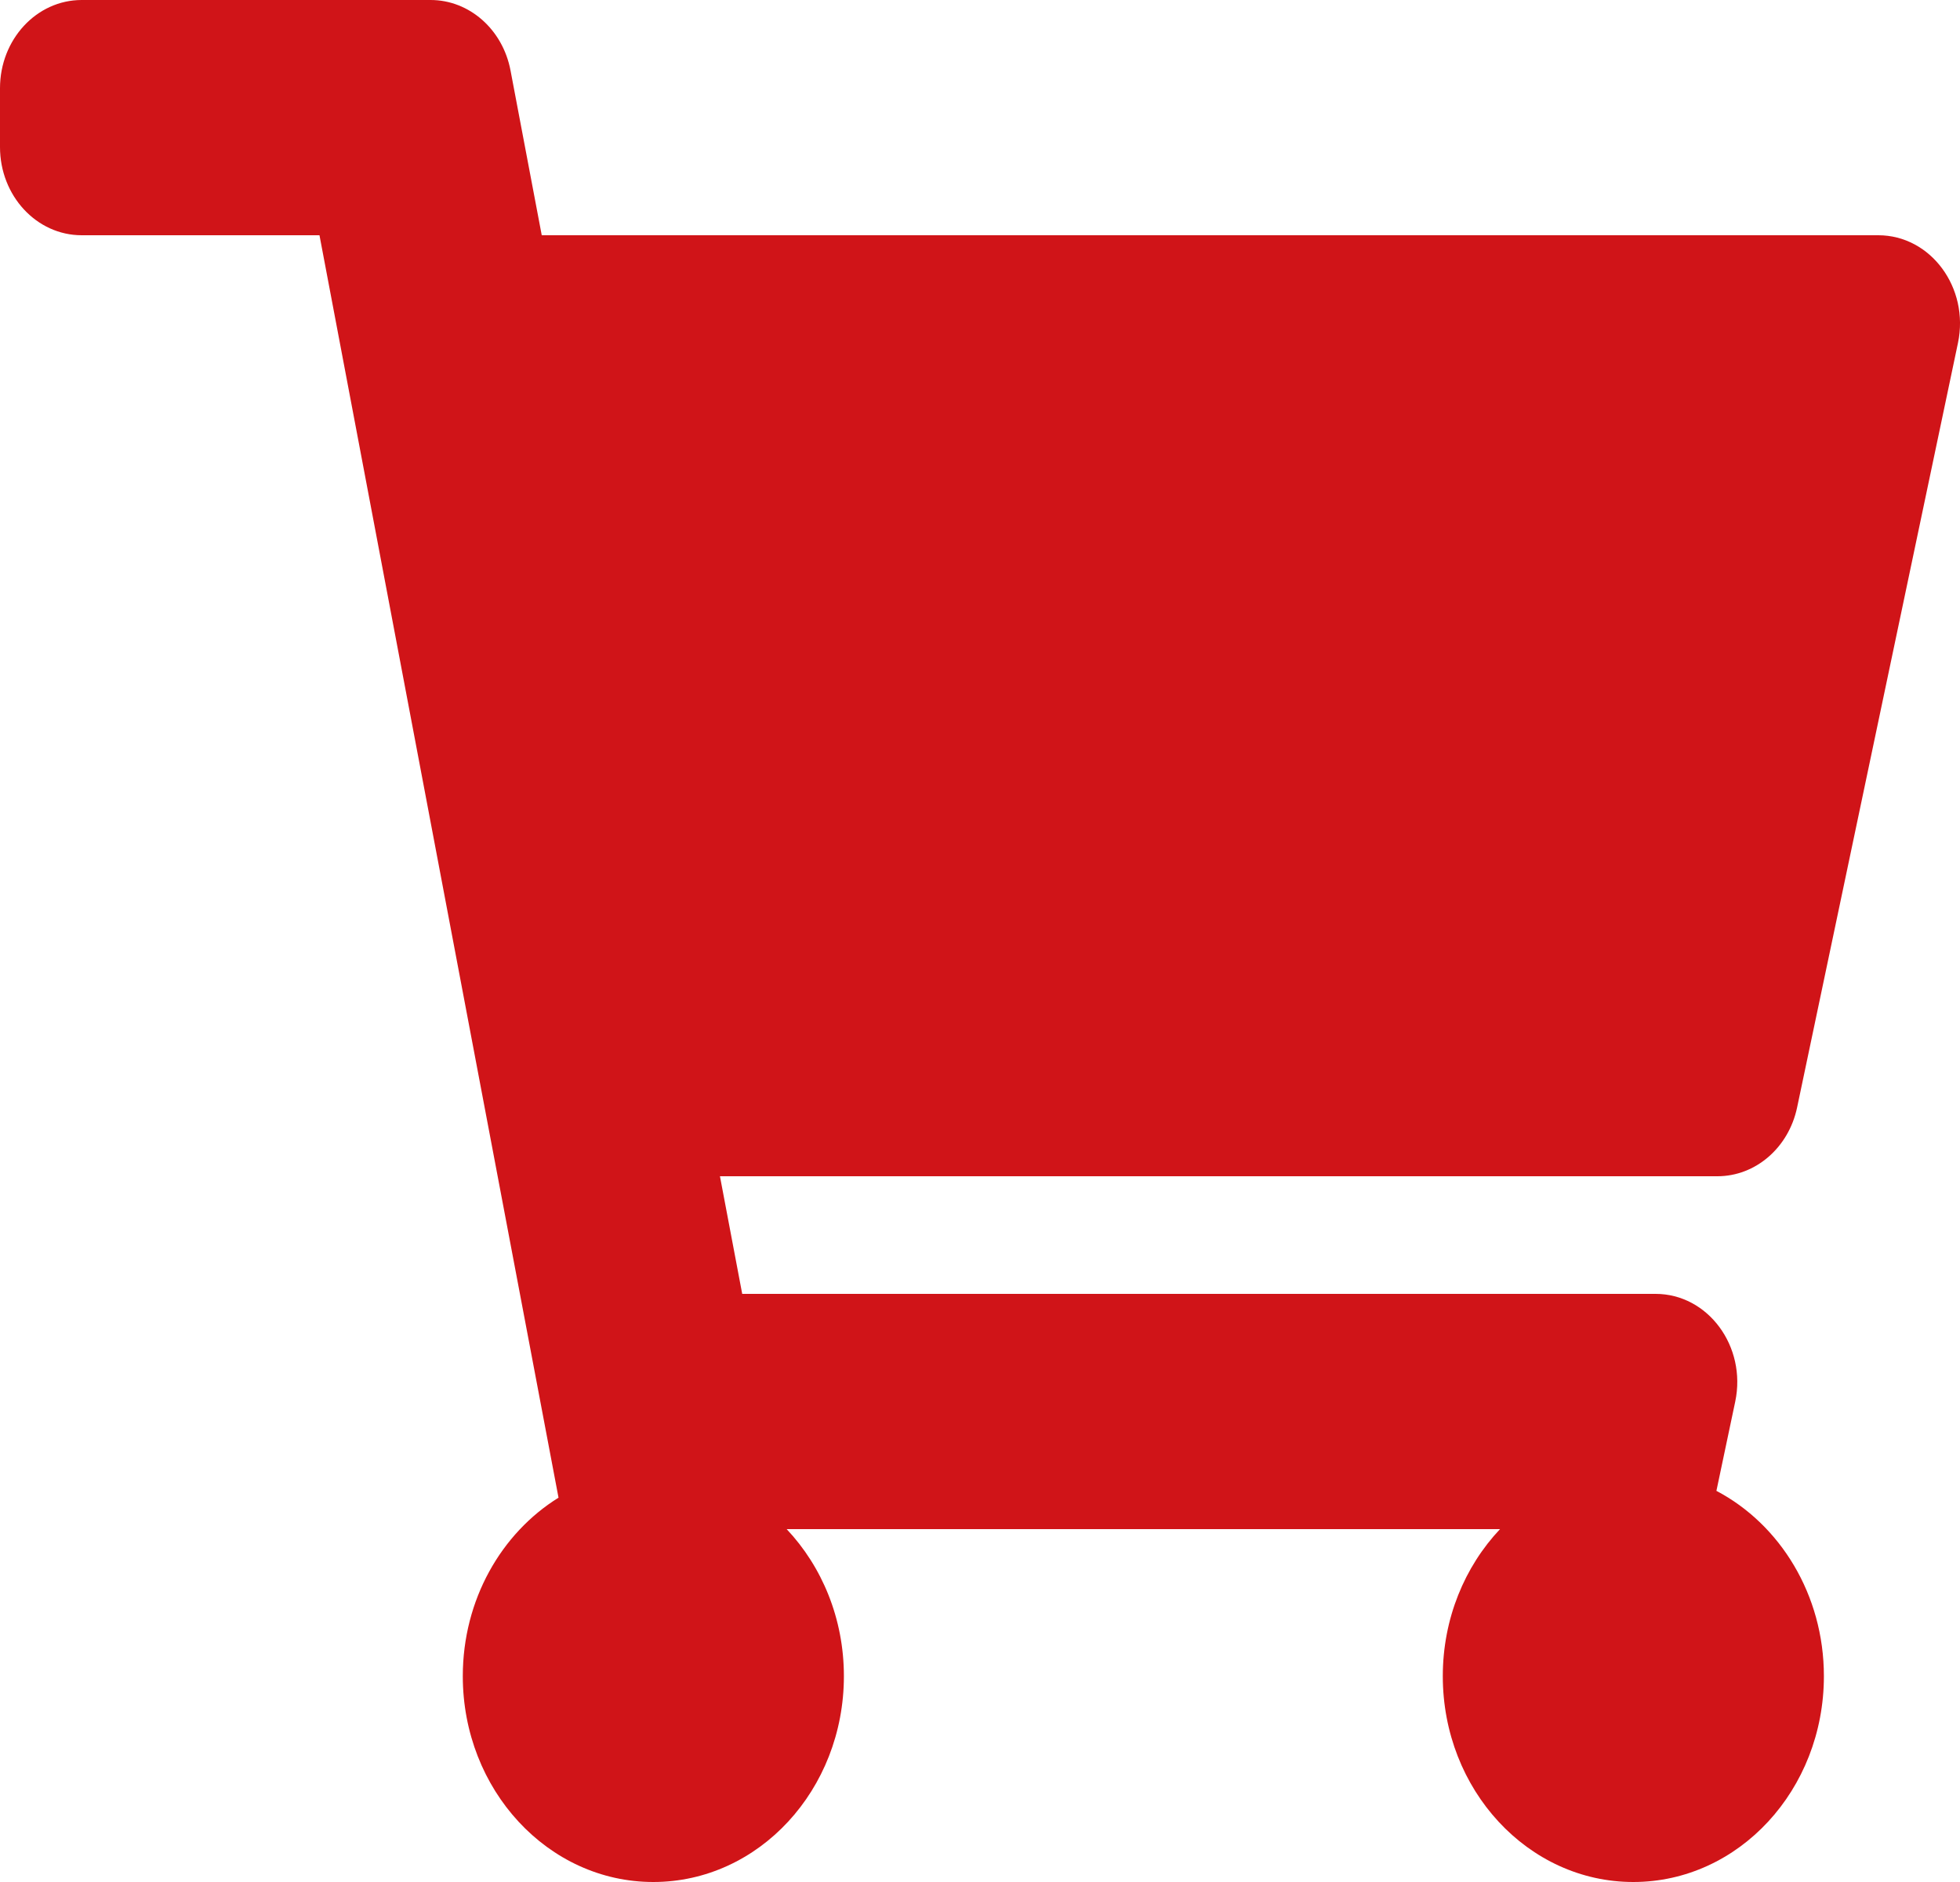 <svg width="25" height="24" viewBox="0 0 25 24" fill="none" xmlns="http://www.w3.org/2000/svg">
<path id="Vector" d="M22.922 14.124L24.974 4.374C25.122 3.67 24.626 3 23.958 3H6.91L6.512 0.9C6.413 0.376 5.987 0 5.492 0H1.042C0.466 0 0 0.504 0 1.125V1.875C0 2.496 0.466 3 1.042 3H4.075L7.124 19.099C6.394 19.552 5.903 20.401 5.903 21.375C5.903 22.825 6.991 24 8.333 24C9.676 24 10.764 22.825 10.764 21.375C10.764 20.64 10.484 19.977 10.034 19.5H19.133C18.683 19.977 18.403 20.64 18.403 21.375C18.403 22.825 19.491 24 20.833 24C22.176 24 23.264 22.825 23.264 21.375C23.264 20.336 22.704 19.438 21.893 19.012L22.133 17.874C22.281 17.17 21.785 16.5 21.117 16.5H9.467L9.183 15H21.906C22.392 15 22.814 14.636 22.922 14.124Z" fill="#D01418"/>
</svg>
